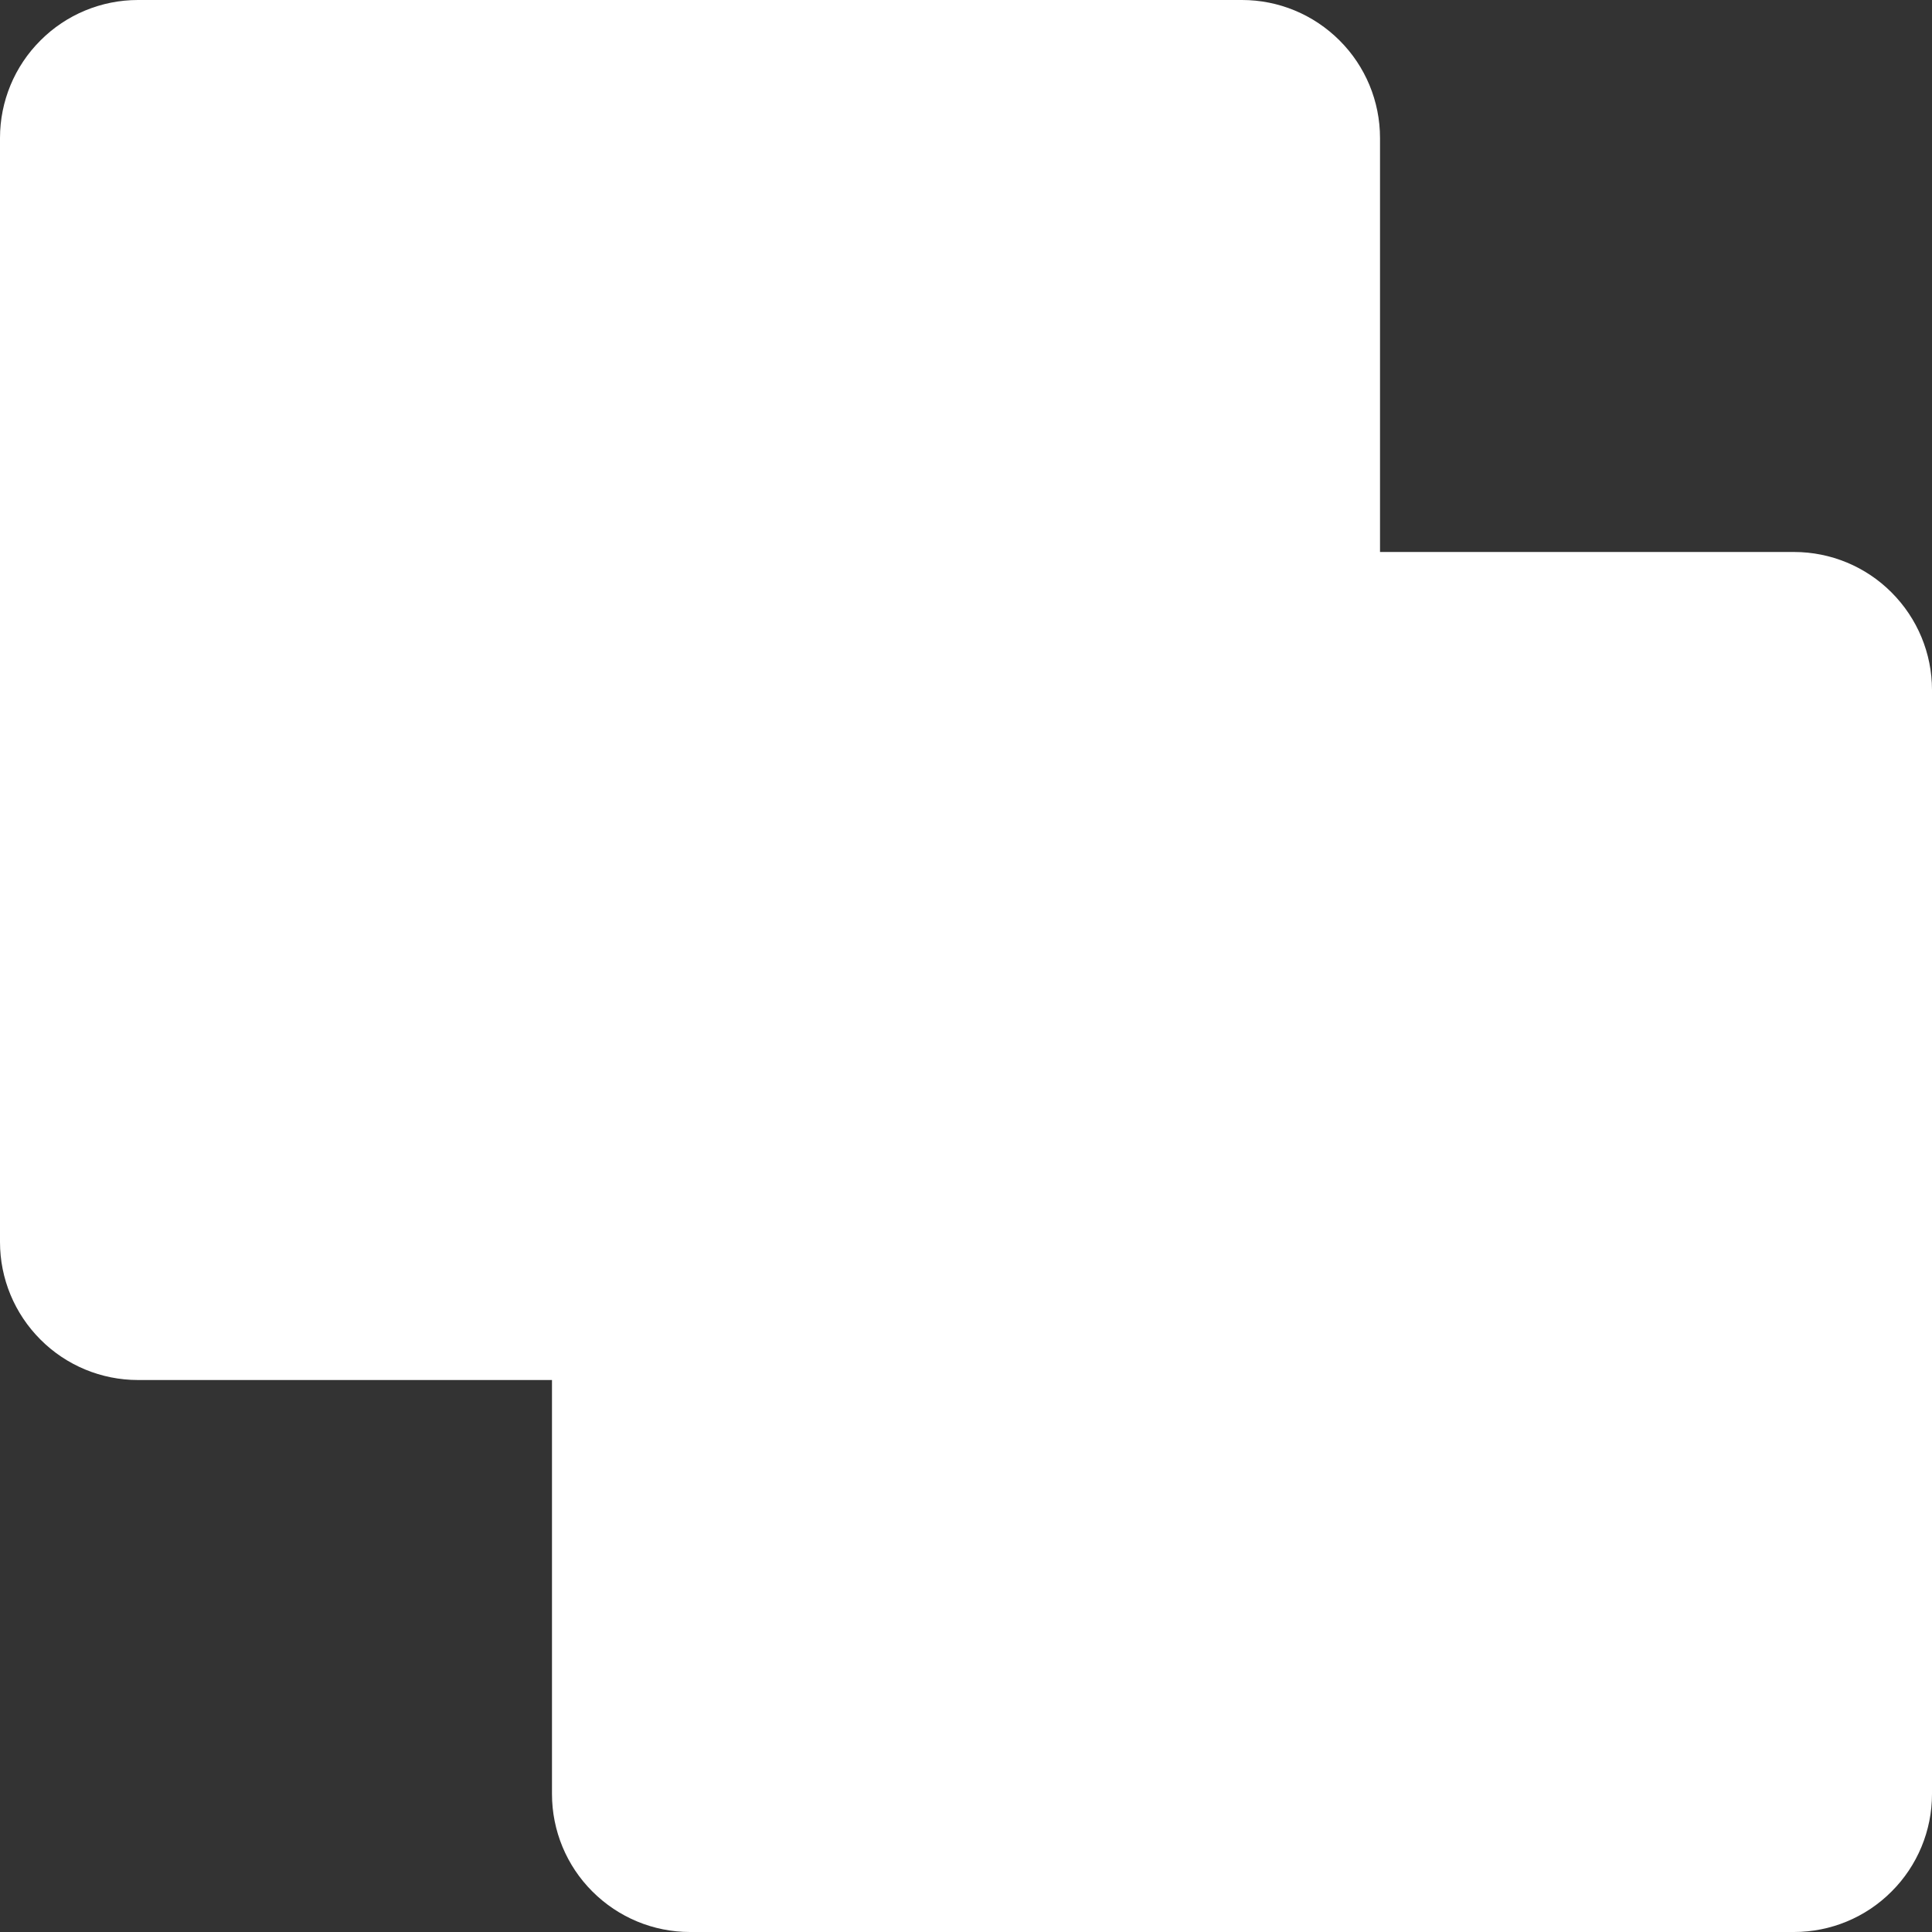 <svg width="17" height="17" viewBox="0 0 17 17" fill="none" xmlns="http://www.w3.org/2000/svg">
<rect x="0" y="0" width="17" height="17" fill="#333333" stroke="none"/>
<path d="M15.786 4.857H12.143V1.214C12.143 0.892 12.015 0.583 11.787 0.356C11.559 0.128 11.251 0 10.929 0H1.214C0.892 0 0.583 0.128 0.356 0.356C0.128 0.583 0 0.892 0 1.214V10.929C0 11.251 0.128 11.559 0.356 11.787C0.583 12.015 0.892 12.143 1.214 12.143H4.857V15.786C4.857 16.108 4.985 16.417 5.213 16.644C5.441 16.872 5.749 17 6.071 17H15.786C16.108 17 16.417 16.872 16.644 16.644C16.872 16.417 17 16.108 17 15.786V6.071C17 5.749 16.872 5.441 16.644 5.213C16.417 4.985 16.108 4.857 15.786 4.857Z" fill="white"/>
</svg>
